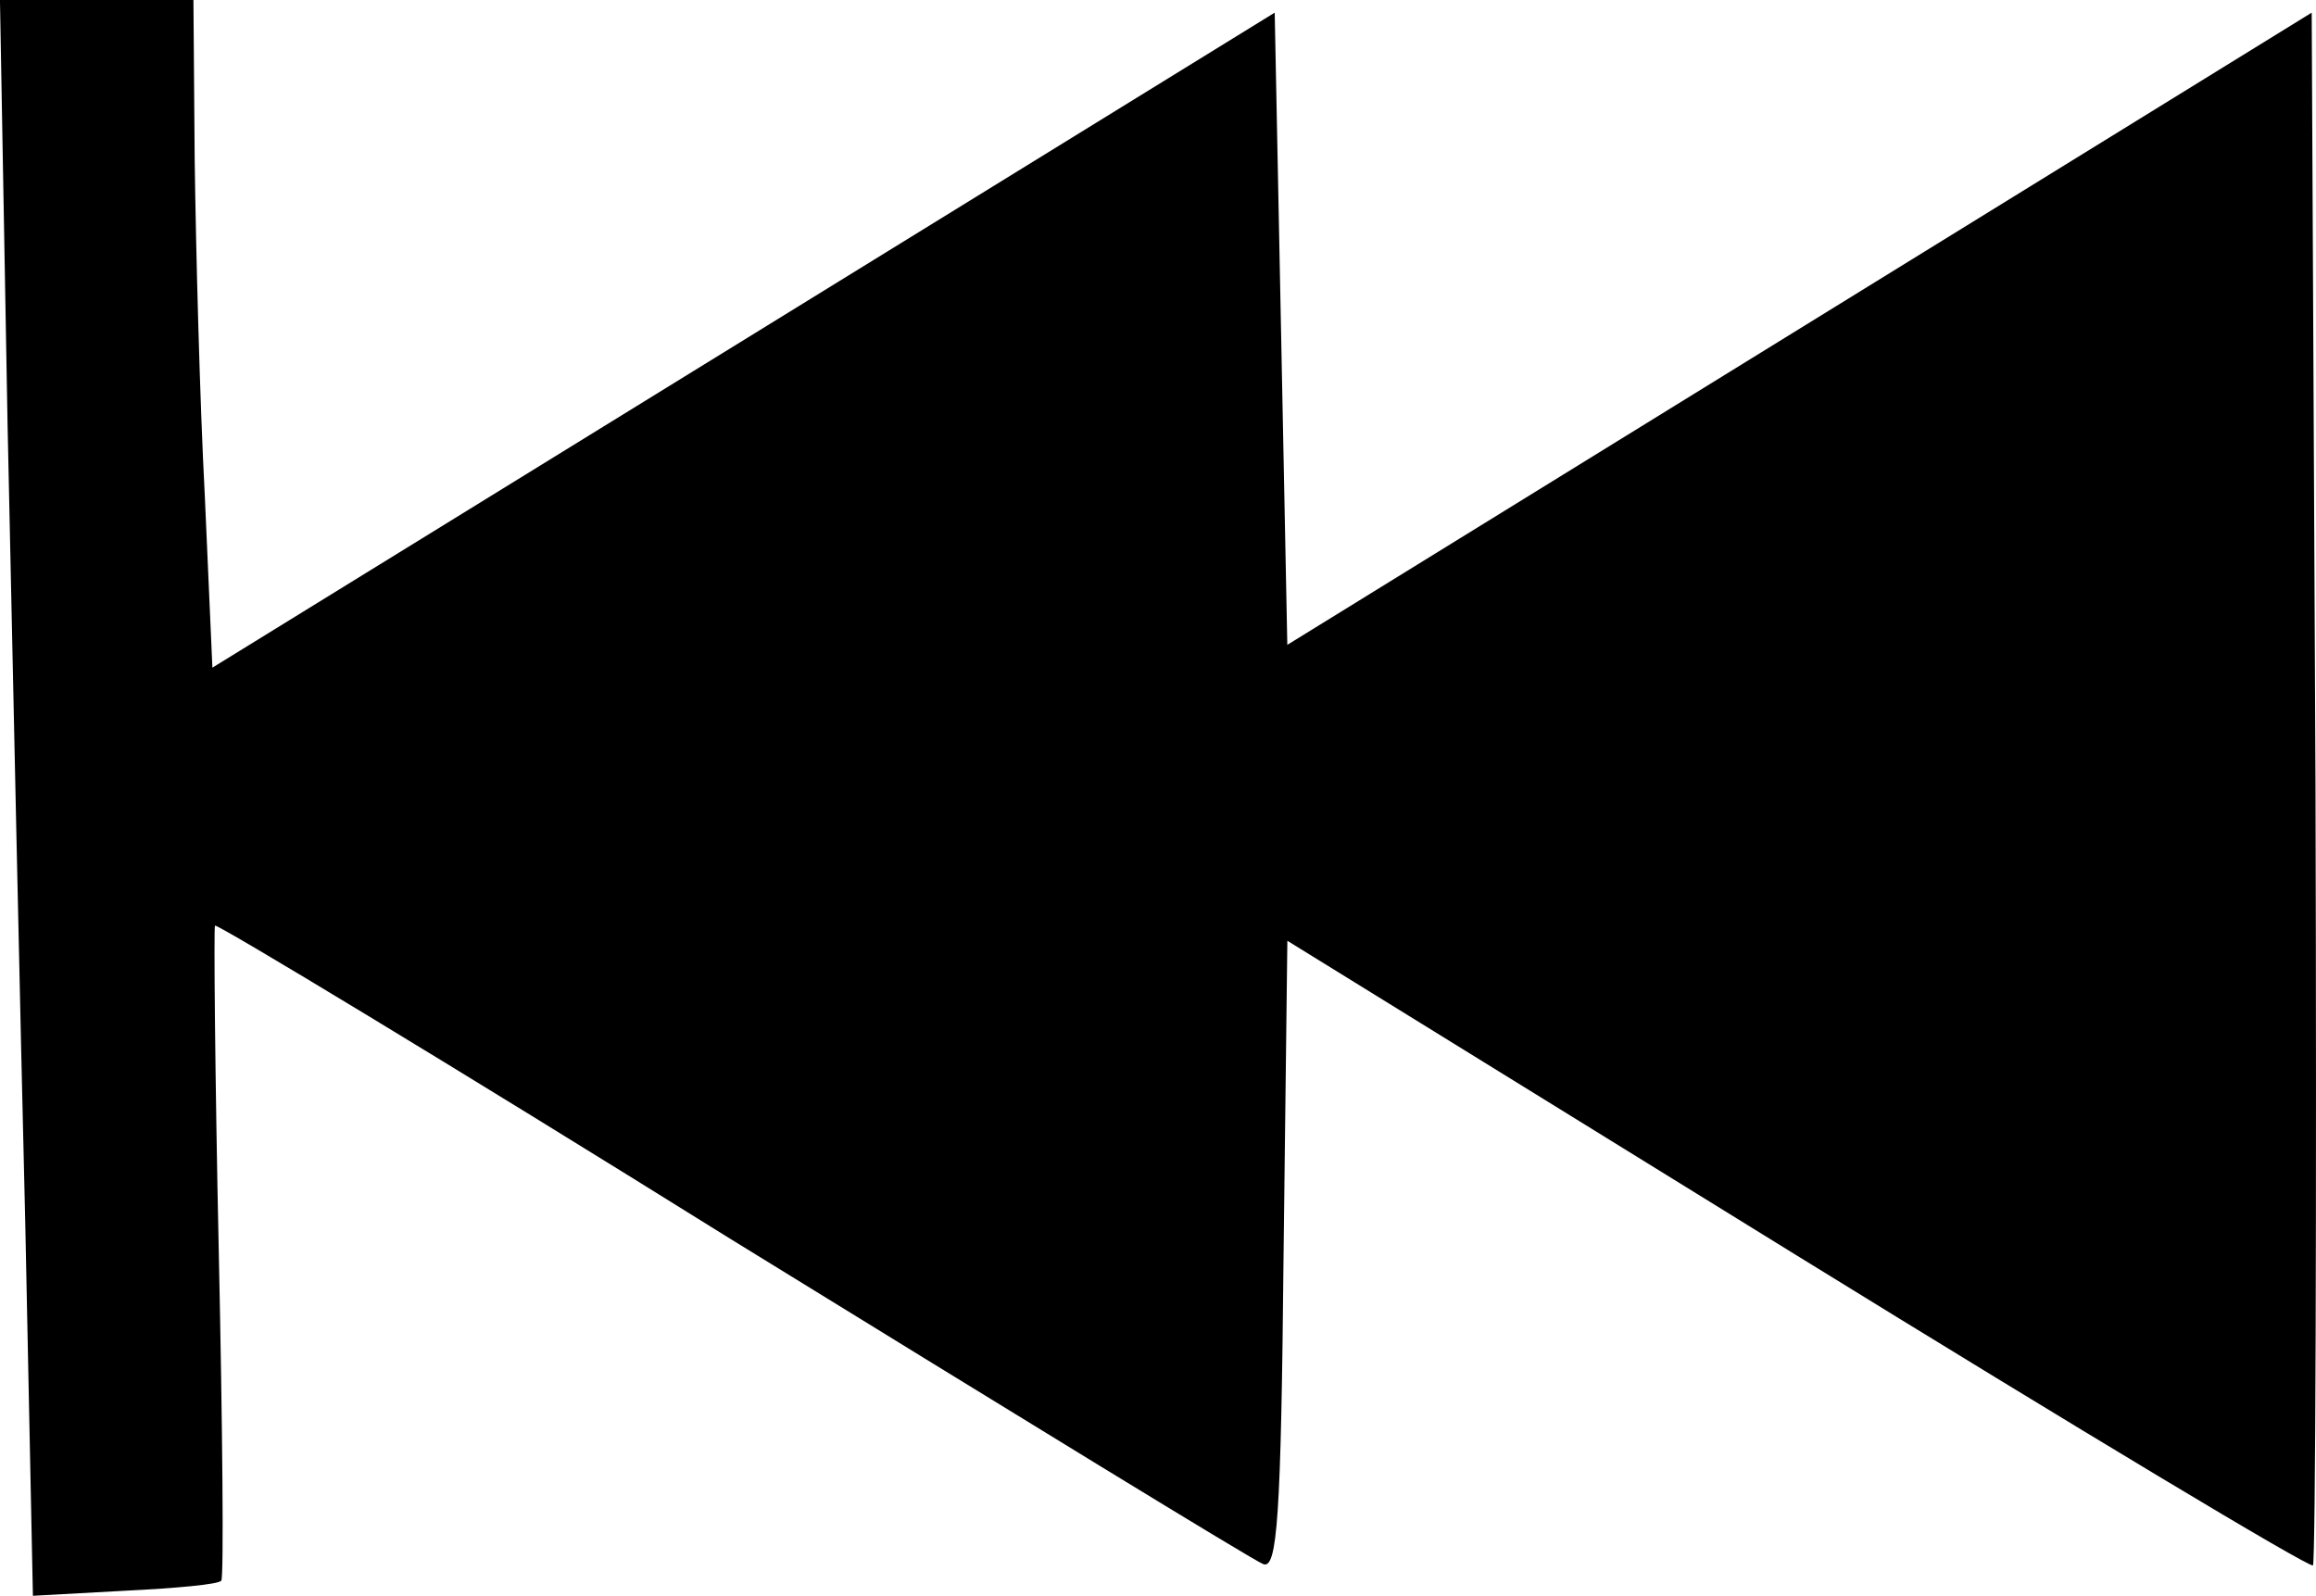 <?xml version="1.0" encoding="UTF-8" standalone="no"?>
<svg
   xmlns:dc="http://purl.org/dc/elements/1.1/"
   xmlns:cc="http://creativecommons.org/ns#"
   xmlns:rdf="http://www.w3.org/1999/02/22-rdf-syntax-ns#"
   xmlns:svg="http://www.w3.org/2000/svg"
   xmlns="http://www.w3.org/2000/svg"
   xmlns:sodipodi="http://sodipodi.sourceforge.net/DTD/sodipodi-0.dtd"
   xmlns:inkscape="http://www.inkscape.org/namespaces/inkscape"
   width="64.607mm"
   height="44.521mm"
   viewBox="0 0 64.607 44.521"
   version="1.1"
   id="svg139"
   inkscape:version="1.0.2-2 (e86c870879, 2021-01-15)"
   sodipodi:docname="previous.svg">
  <defs
     id="defs133" />
  <sodipodi:namedview
     id="base"
     pagecolor="#ffffff"
     bordercolor="#666666"
     borderopacity="1.0"
     inkscape:pageopacity="0.0"
     inkscape:pageshadow="2"
     inkscape:zoom="0.35"
     inkscape:cx="347.80712"
     inkscape:cy="186.99047"
     inkscape:document-units="mm"
     inkscape:current-layer="layer1"
     inkscape:document-rotation="0"
     showgrid="false"
     inkscape:window-width="1267"
     inkscape:window-height="1198"
     inkscape:window-x="234"
     inkscape:window-y="163"
     inkscape:window-maximized="0" />
  <g
     inkscape:label="Layer 1"
     inkscape:groupmode="layer"
     id="layer1"
     transform="translate(-13.809,-98.692)">
    <path
       d="m 14.021,110.581 c 0.141,6.562 0.353,16.581 0.494,22.296 l 0.212,10.336 2.575,-0.141 c 1.411,-0.07 2.611,-0.176 2.681,-0.282 0.071,-0.106 0.035,-4.233 -0.071,-9.172 -0.106,-4.939 -0.141,-9.066 -0.106,-9.102 0.035,-0.071 6.526,3.845 14.393,8.749 7.902,4.868 14.57,8.961 14.852,9.066 0.388,0.141 0.494,-1.305 0.564,-8.608 l 0.106,-8.784 14.217,8.784 c 7.832,4.833 14.288,8.714 14.393,8.643 0.071,-0.106 0.106,-9.878 0.071,-21.731 l -0.106,-21.59 -14.288,8.819 -14.288,8.819 -0.176,-8.819 -0.176,-8.819 -14.817,9.137 -14.817,9.137 -0.212,-4.798 c -0.141,-2.681 -0.247,-6.844 -0.282,-9.349 l -0.035,-4.48 h -2.716 -2.681 z"
       id="path4"
       style="stroke-width:0.035" />
  </g>
</svg>
